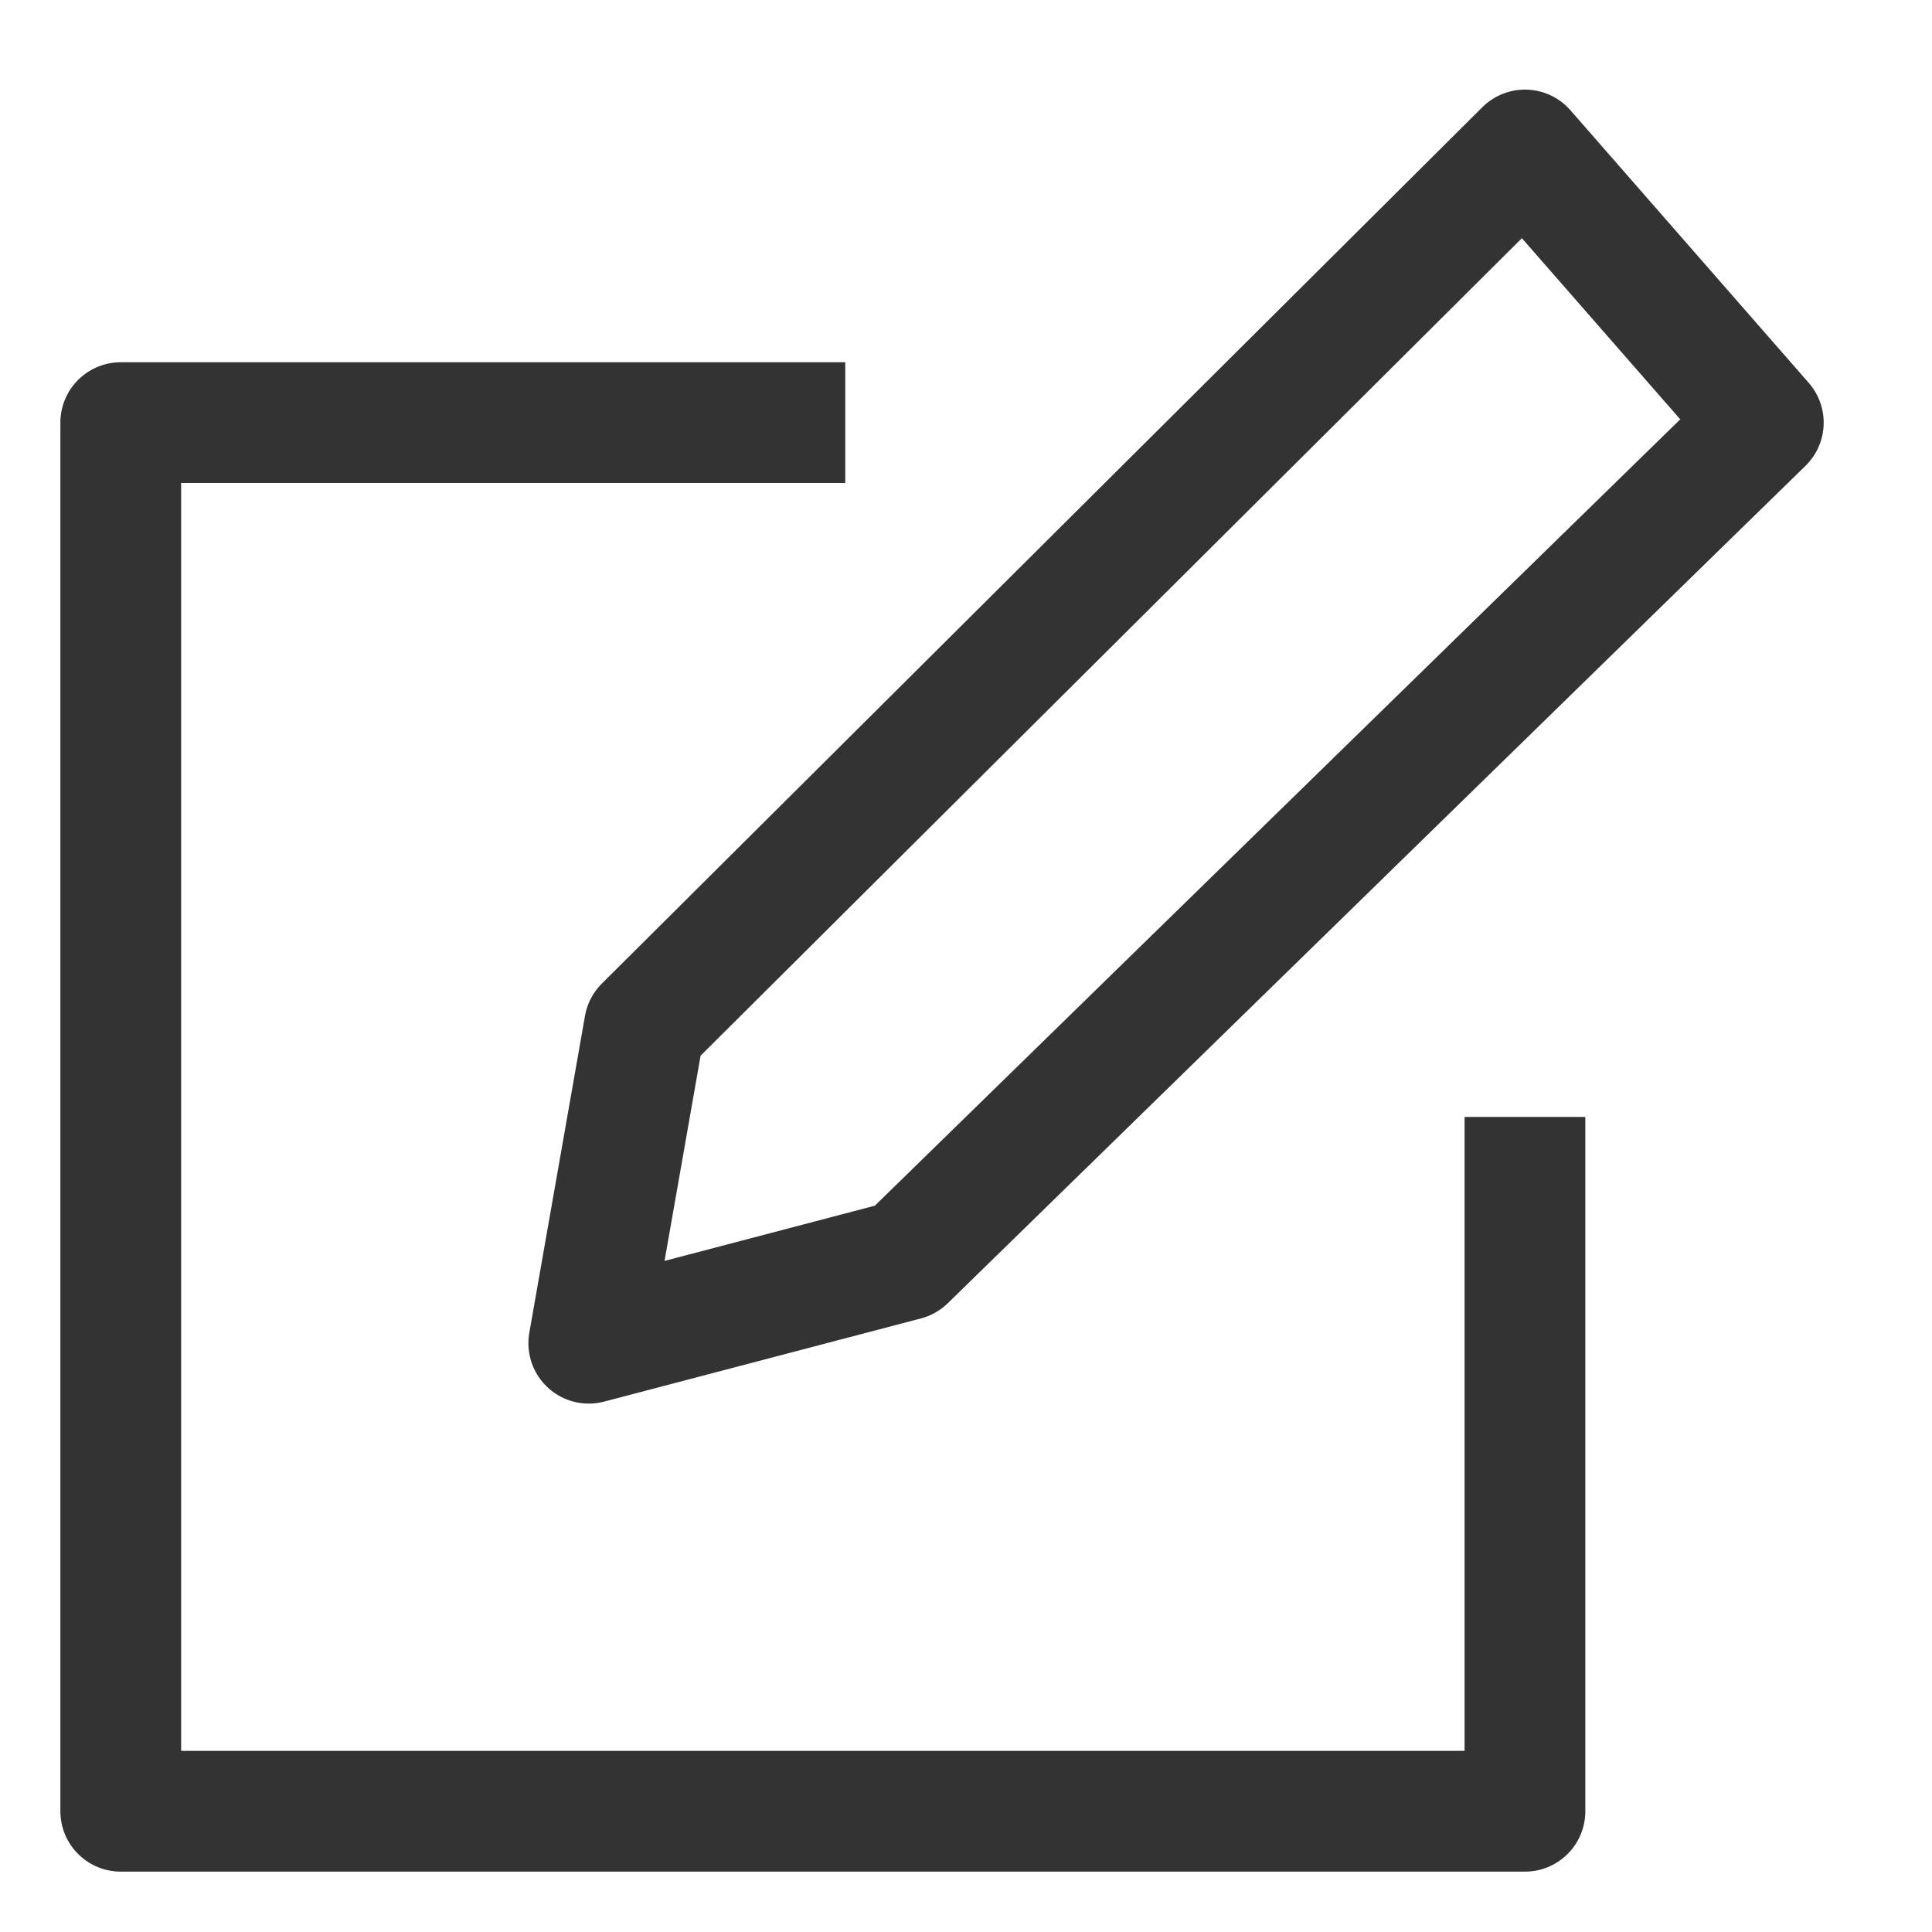 <?xml version="1.0" encoding="UTF-8"?>
<svg width="16px" height="16px" viewBox="0 0 16 16" version="1.1" xmlns="http://www.w3.org/2000/svg" xmlns:xlink="http://www.w3.org/1999/xlink">
    <title>Edit list</title>
    <g id="Wireframes" stroke="none" stroke-width="1" fill="none" fill-rule="evenodd">
        <g id="Queue" transform="translate(-271, -70)">
            <g id="Group" transform="translate(266, 66)">
                <rect id="ViewBox" x="0" y="0" width="15" height="15"></rect>
                <polyline id="Path-4" stroke="#333333" stroke-linejoin="round" points="12 7.5 6 7.5 6 19 17.629 19 17.629 13.25"></polyline>
                <polygon id="Path-5" stroke="#333333" stroke-linejoin="round" points="17.629 5.242 10.337 12.5 9.876 15.124 12.5 14.435 19.603 7.5"></polygon>
            </g>
        </g>
    </g>
</svg>